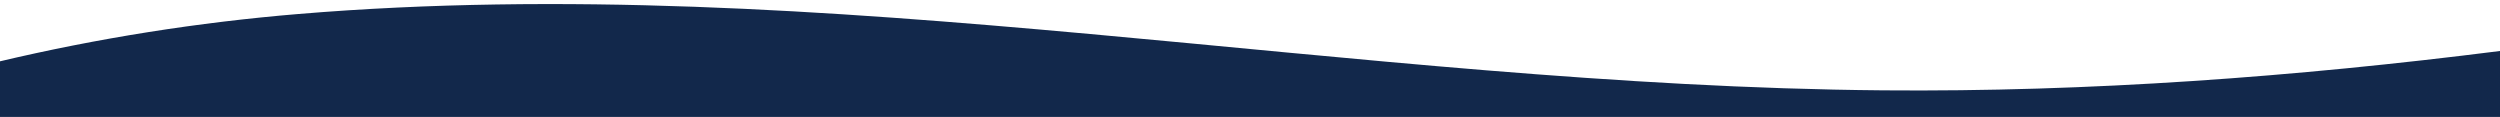 <?xml version="1.0" encoding="UTF-8"?>
<svg width="1435px" height="67px" viewBox="0 0 1435 67" version="1.1" xmlns="http://www.w3.org/2000/svg" xmlns:xlink="http://www.w3.org/1999/xlink">
    <title>Artboard</title>
    <g id="Artboard" stroke="none" stroke-width="1" fill="none" fill-rule="evenodd">
        <rect id="Rectangle" fill="#FFFFFF" x="-1" y="-7" width="1436" height="81"></rect>
        <path d="M1080.827,51.858 C1199.222,52.869 1317.504,44.17 1435,29.27 L1435,67 L-1,67 L-1.002,35.428 C56.099,21.889 114.075,12.791 171.366,8.026 C474.137,-17.159 777.015,49.258 1080.827,51.858 Z" id="Combined-Shape" fill="#12284B"></path>
        <rect id="Rectangle" fill="#12284B" x="-1" y="57" width="1455" height="70"></rect>
    </g>
</svg>